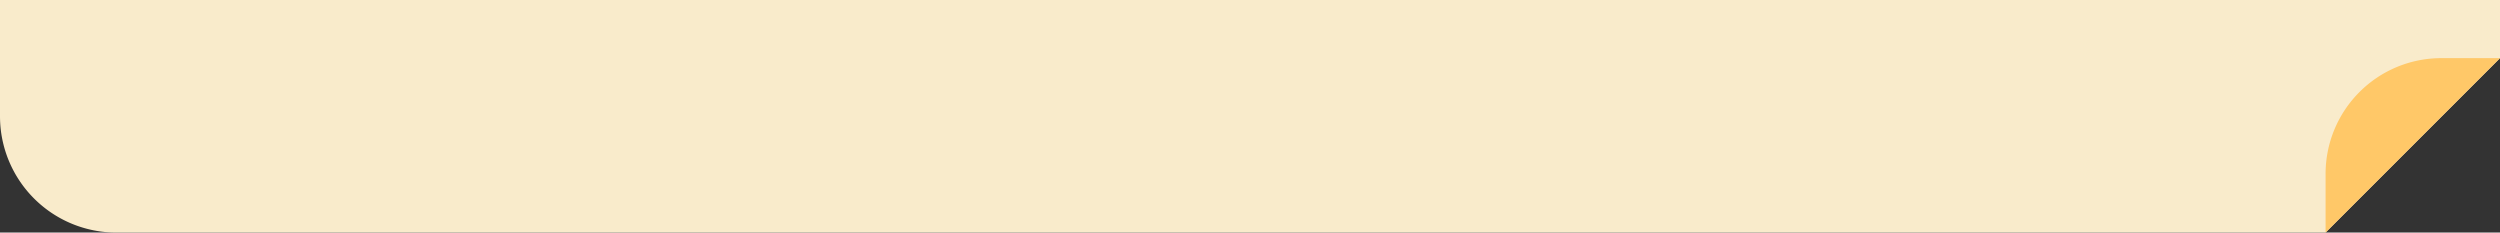 <svg xmlns="http://www.w3.org/2000/svg" width="344" height="32" viewBox="0 0 344 32"><rect x="0" y="0" width="344" height="32" fill="#333333" stroke="none"/><g transform="translate(-708.07 75.83)"><path d="M1052.07-75.83v8l-24,24h-304a16,16,0,0,1-16-16v-16Z" fill="#f9ebcb"/><path d="M1052.07-67.83l-24,24v-8.08a15.923,15.923,0,0,1,15.92-15.92Z" fill="#ffc868"/></g></svg>